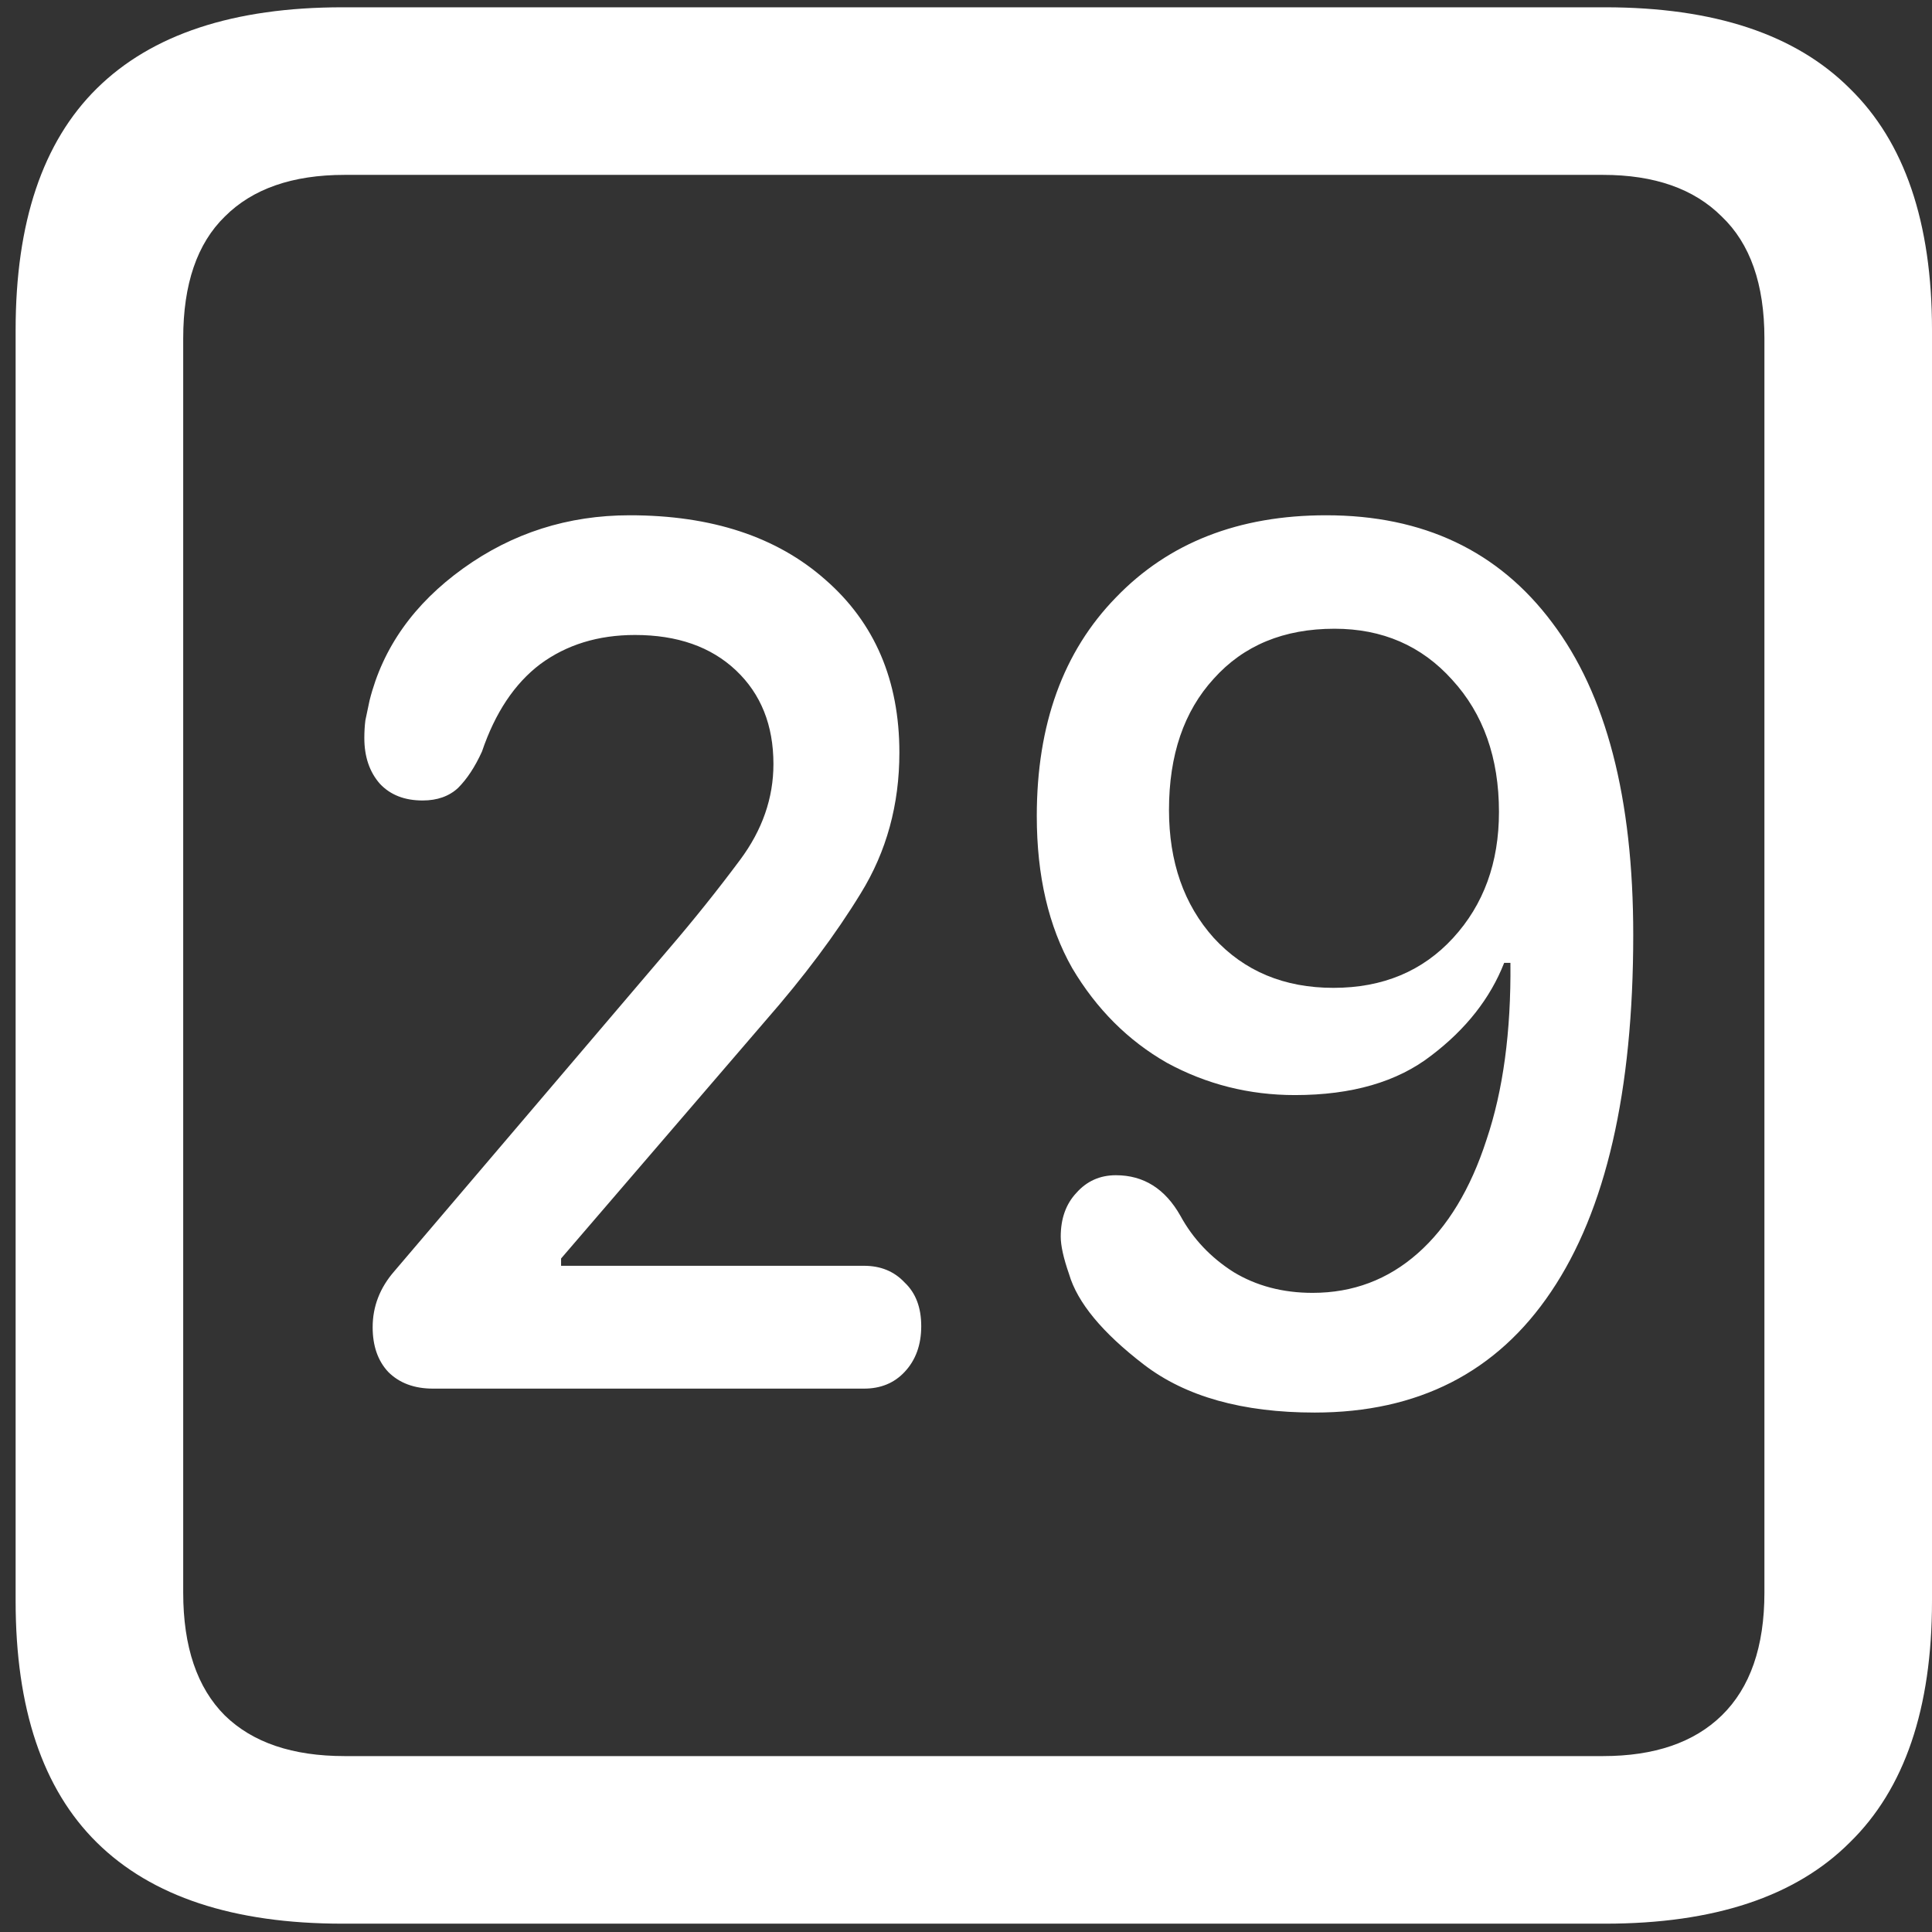 <svg width="116" height="116" viewBox="0 0 116 116" fill="none" xmlns="http://www.w3.org/2000/svg">
<rect x="0" y="0" width="116" height="116" fill="#333333" stroke="none"/>
<path d="M20.562 115.5H96.375C102.917 115.5 107.812 113.875 111.062 110.625C114.354 107.417 116 102.583 116 96.125V19.812C116 13.354 114.354 8.521 111.062 5.312C107.812 2.062 102.917 0.438 96.375 0.438H20.562C14.021 0.438 9.104 2.062 5.812 5.312C2.562 8.521 0.938 13.354 0.938 19.812V96.125C0.938 102.583 2.562 107.417 5.812 110.625C9.104 113.875 14.021 115.5 20.562 115.5ZM20.688 105.438C17.562 105.438 15.167 104.625 13.5 103C11.833 101.333 11 98.875 11 95.625V20.312C11 17.062 11.833 14.625 13.5 13C15.167 11.333 17.562 10.5 20.688 10.5H96.25C99.333 10.5 101.708 11.333 103.375 13C105.083 14.625 105.938 17.062 105.938 20.312V95.625C105.938 98.875 105.083 101.333 103.375 103C101.708 104.625 99.333 105.438 96.25 105.438H20.688ZM26 83.375H51.875C52.875 83.375 53.688 83.042 54.312 82.375C54.979 81.667 55.312 80.75 55.312 79.625C55.312 78.5 54.979 77.625 54.312 77C53.688 76.333 52.875 76 51.875 76H33.688V75.562L45.938 61.312C48.271 58.646 50.188 56.083 51.688 53.625C53.229 51.125 54 48.312 54 45.188C54 40.854 52.521 37.396 49.562 34.812C46.646 32.229 42.729 30.938 37.812 30.938C34.104 30.938 30.771 32 27.812 34.125C24.854 36.25 22.979 38.896 22.188 42.062C22.104 42.479 22.021 42.875 21.938 43.25C21.896 43.583 21.875 43.938 21.875 44.312C21.875 45.438 22.188 46.354 22.812 47.062C23.438 47.729 24.292 48.062 25.375 48.062C26.25 48.062 26.958 47.812 27.5 47.312C28.042 46.771 28.521 46.042 28.938 45.125C29.729 42.792 30.896 41.042 32.438 39.875C34.021 38.708 35.917 38.125 38.125 38.125C40.667 38.125 42.688 38.833 44.188 40.25C45.688 41.667 46.438 43.542 46.438 45.875C46.438 47.917 45.771 49.833 44.438 51.625C43.104 53.417 41.688 55.188 40.188 56.938L23.688 76.312C22.812 77.312 22.375 78.438 22.375 79.688C22.375 80.812 22.688 81.708 23.312 82.375C23.979 83.042 24.875 83.375 26 83.375ZM78.938 84.812C85.146 84.812 89.875 82.396 93.125 77.562C96.417 72.688 98.062 65.542 98.062 56.125C98.062 47.917 96.438 41.667 93.188 37.375C89.979 33.083 85.458 30.938 79.625 30.938C74.375 30.938 70.167 32.583 67 35.875C63.833 39.125 62.25 43.5 62.25 49C62.25 52.583 62.958 55.625 64.375 58.125C65.833 60.583 67.729 62.479 70.062 63.812C72.438 65.104 75 65.75 77.75 65.75C81.167 65.75 83.896 64.958 85.938 63.375C88.021 61.792 89.479 59.938 90.312 57.812H90.688C90.729 61.938 90.25 65.479 89.25 68.438C88.292 71.396 86.917 73.667 85.125 75.25C83.333 76.833 81.229 77.625 78.812 77.625C77.021 77.625 75.438 77.208 74.062 76.375C72.688 75.5 71.625 74.375 70.875 73C69.958 71.375 68.667 70.562 67 70.562C66.042 70.562 65.25 70.917 64.625 71.625C64 72.292 63.688 73.167 63.688 74.25C63.688 74.792 63.854 75.542 64.188 76.5C64.688 78.208 66.188 80.021 68.688 81.938C71.188 83.854 74.604 84.812 78.938 84.812ZM80.062 59.312C77.104 59.312 74.708 58.312 72.875 56.312C71.083 54.312 70.188 51.75 70.188 48.625C70.188 45.333 71.083 42.708 72.875 40.75C74.667 38.75 77.083 37.75 80.125 37.75C83 37.75 85.354 38.771 87.188 40.812C89.062 42.854 90 45.5 90 48.75C90 51.792 89.083 54.312 87.25 56.312C85.417 58.312 83.021 59.312 80.062 59.312Z" fill="white"/>
</svg>
